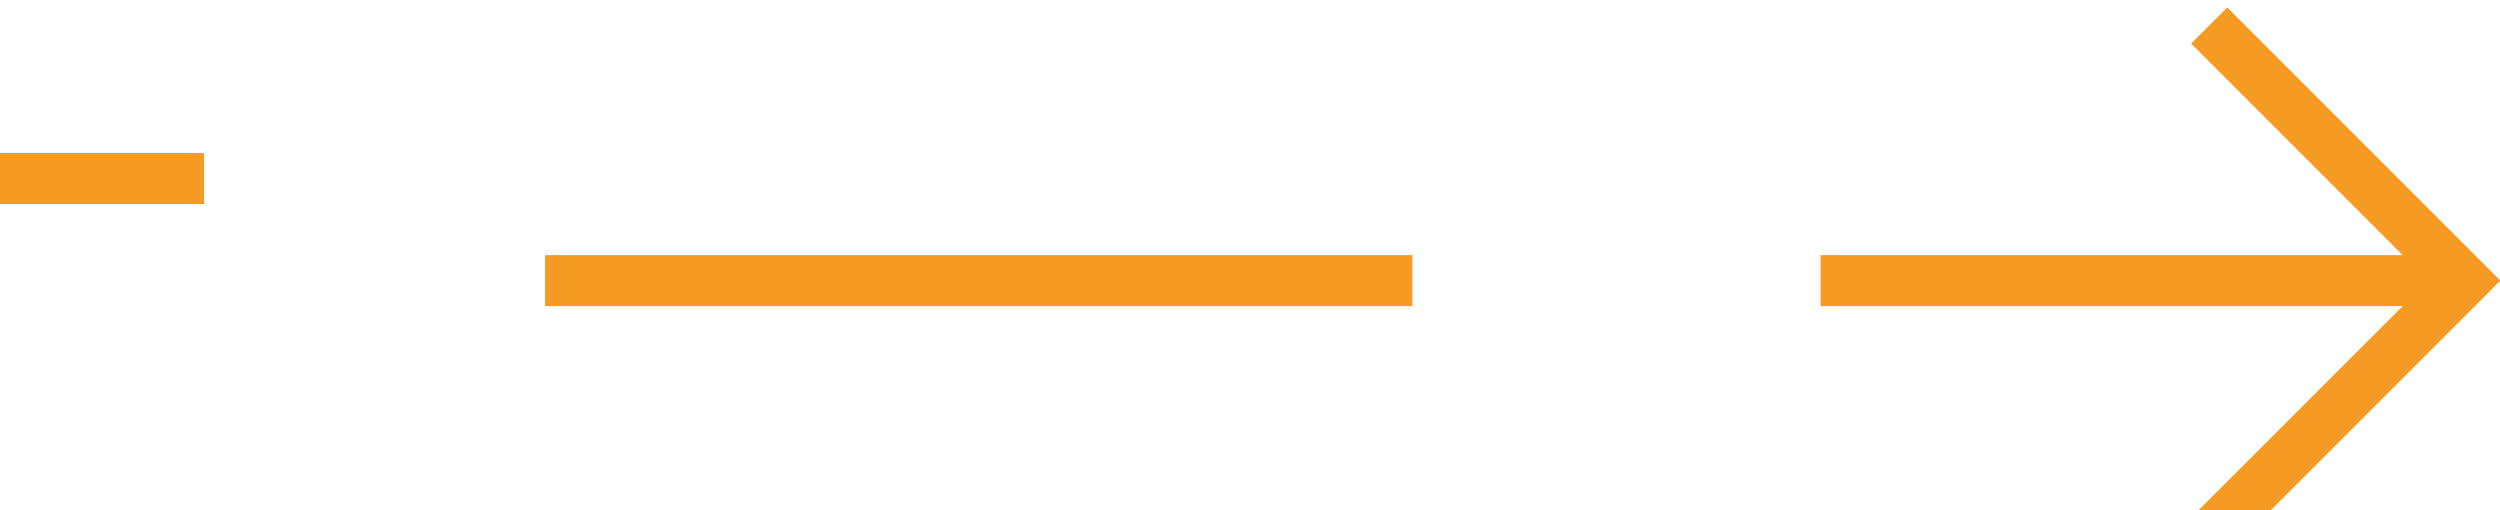 ﻿<?xml version="1.0" encoding="utf-8"?>
<svg version="1.1" xmlns:xlink="http://www.w3.org/1999/xlink" width="49px" height="10px" preserveAspectRatio="xMinYMid meet" viewBox="1293 1327  49 8" xmlns="http://www.w3.org/2000/svg">
  <path d="M 1255 1329.5  L 1297 1329.5  A 1 1 0 0 1 1298.5 1330.5 A 1 1 0 0 0 1299.5 1331.5 L 1341 1331.5  " stroke-width="1" stroke-dasharray="17,8" stroke="#f59a23" fill="none" />
  <path d="M 1335.946 1326.854  L 1340.593 1331.5  L 1335.946 1336.146  L 1336.654 1336.854  L 1341.654 1331.854  L 1342.007 1331.5  L 1341.654 1331.146  L 1336.654 1326.146  L 1335.946 1326.854  Z " fill-rule="nonzero" fill="#f59a23" stroke="none" />
</svg>